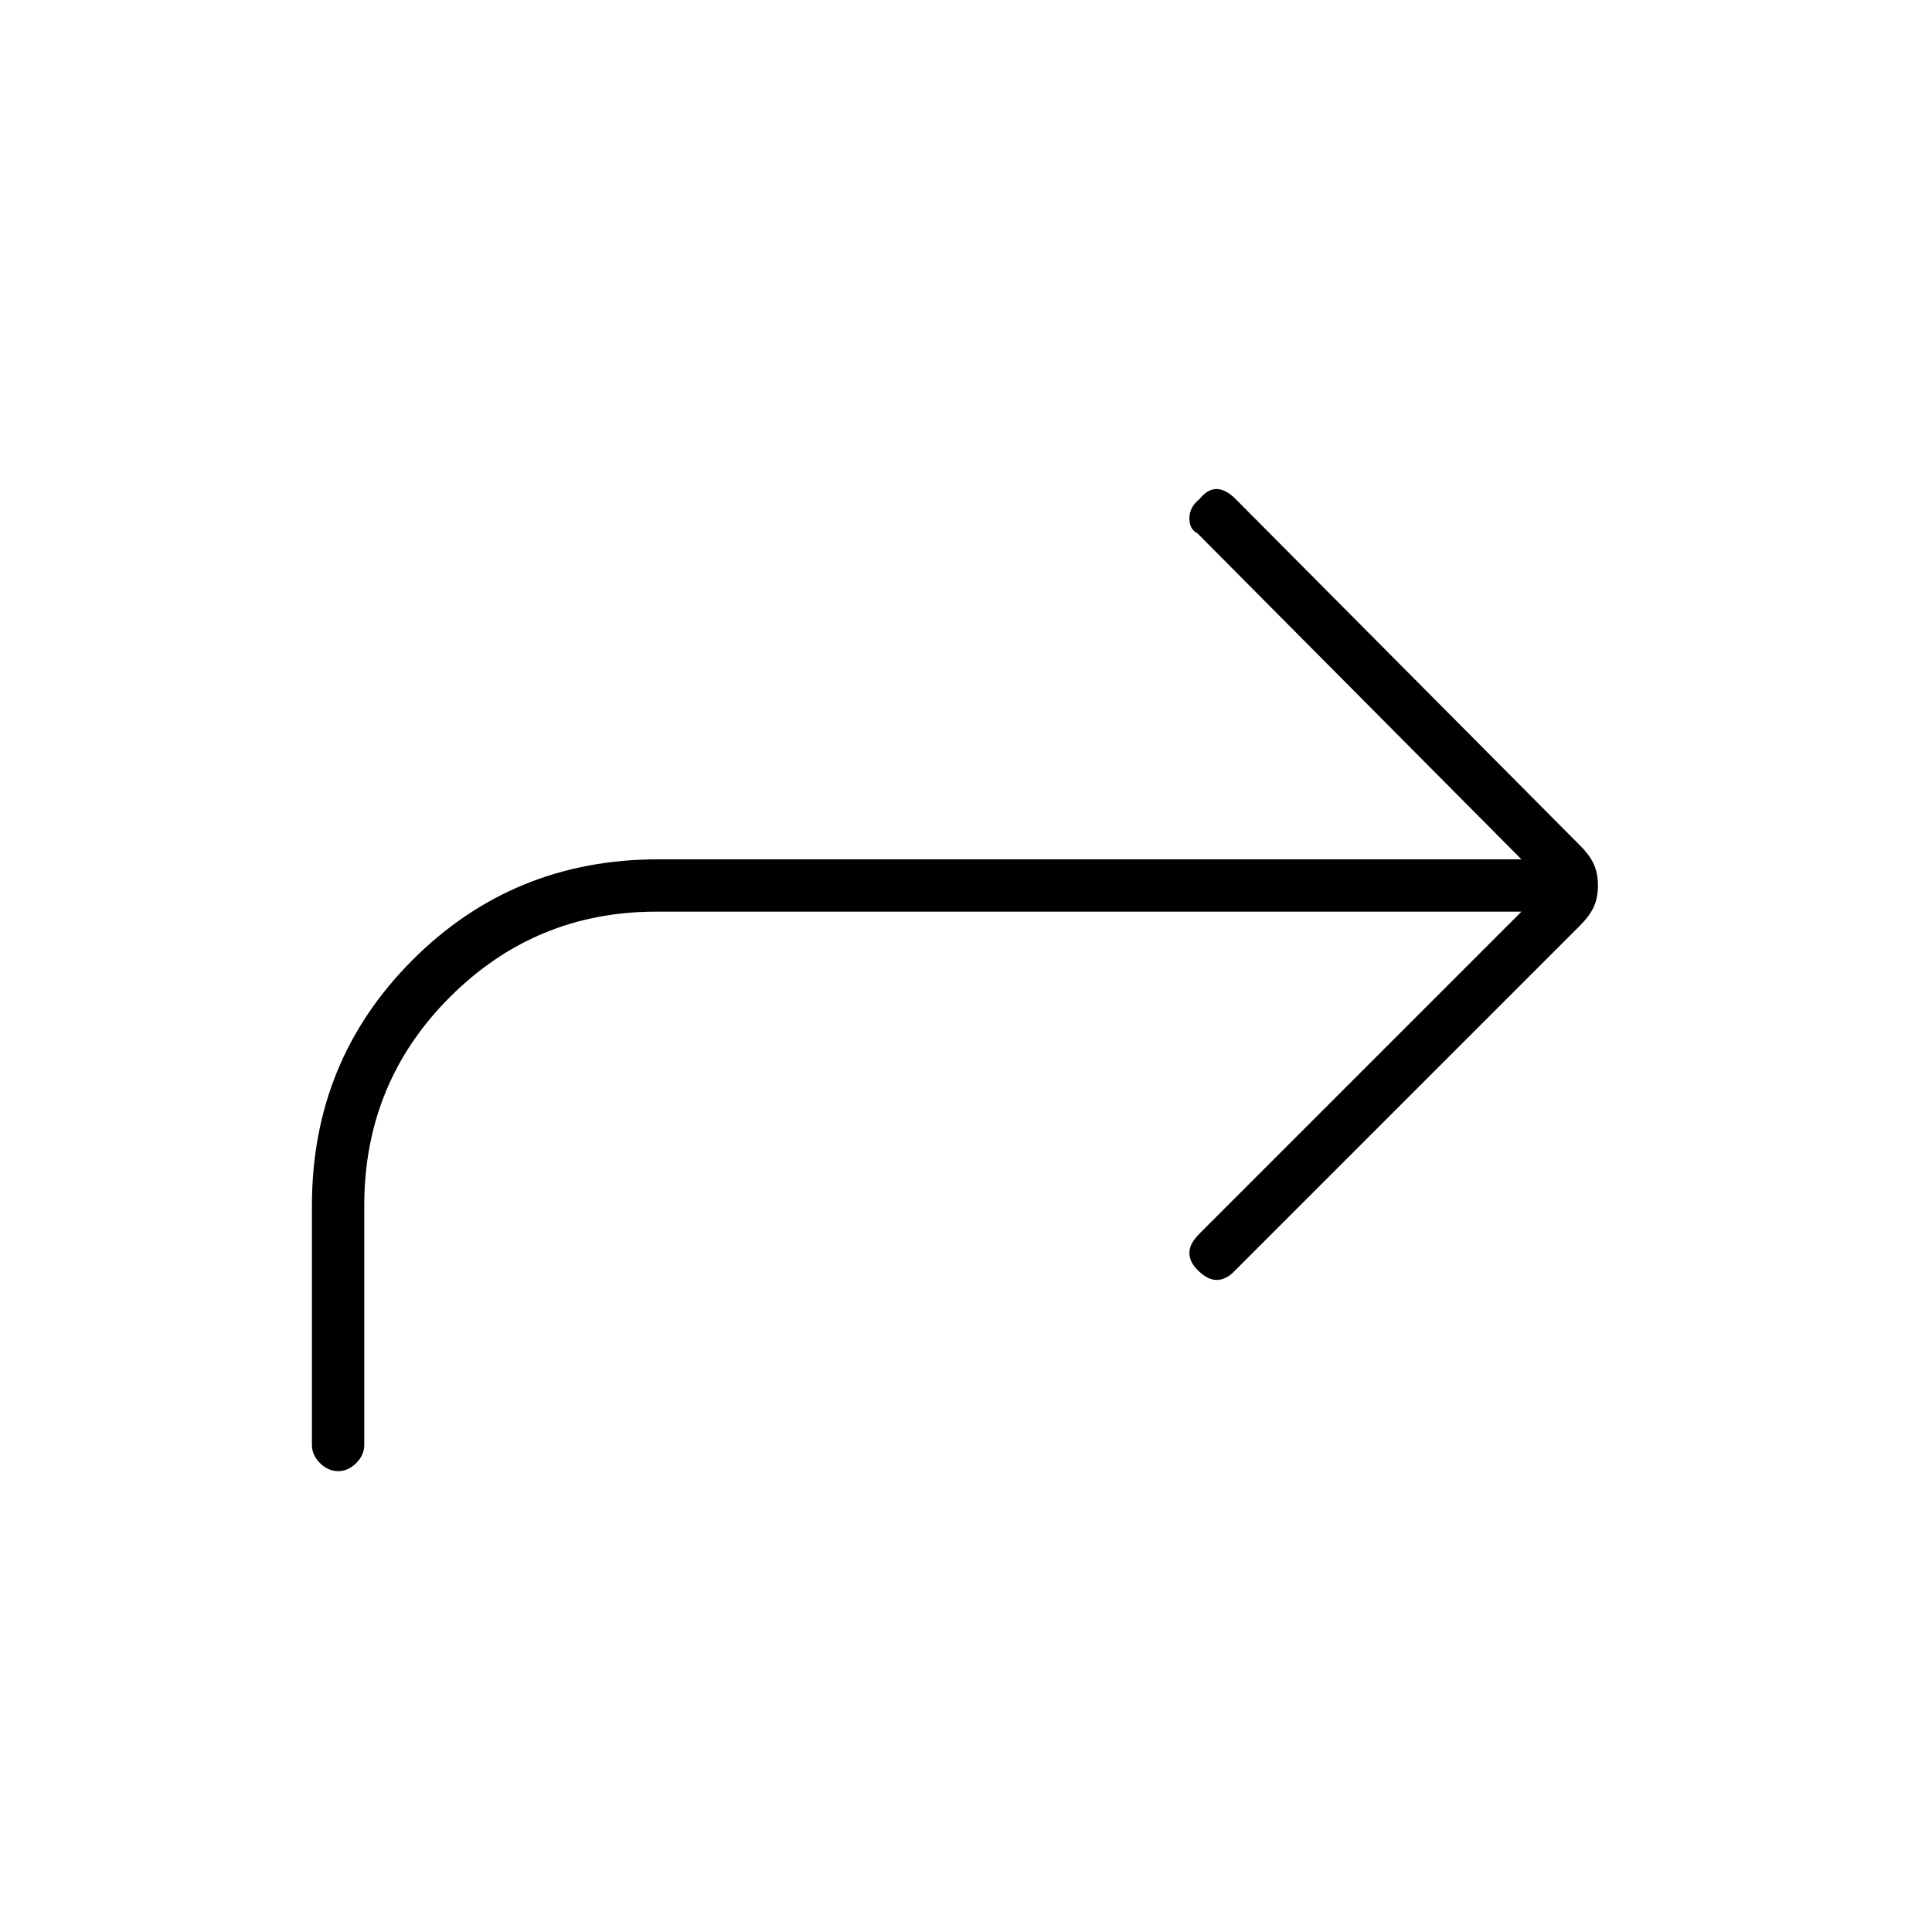 <svg xmlns="http://www.w3.org/2000/svg" height="24" width="24"><path d="M4.2 18.275Q4.075 18.275 3.975 18.175Q3.875 18.075 3.875 17.95V14.975Q3.875 13.175 5.125 11.925Q6.375 10.675 8.175 10.675H18.9L14.875 6.625Q14.775 6.575 14.775 6.438Q14.775 6.3 14.9 6.2Q15 6.075 15.113 6.075Q15.225 6.075 15.35 6.2L19.625 10.5Q19.75 10.625 19.8 10.738Q19.85 10.85 19.85 11Q19.85 11.15 19.8 11.262Q19.75 11.375 19.625 11.5L15.325 15.8Q15.225 15.9 15.113 15.9Q15 15.9 14.875 15.775Q14.775 15.675 14.775 15.562Q14.775 15.45 14.9 15.325L18.9 11.325H8.15Q6.65 11.325 5.588 12.387Q4.525 13.45 4.525 14.975V17.95Q4.525 18.075 4.425 18.175Q4.325 18.275 4.2 18.275Z"/></svg>